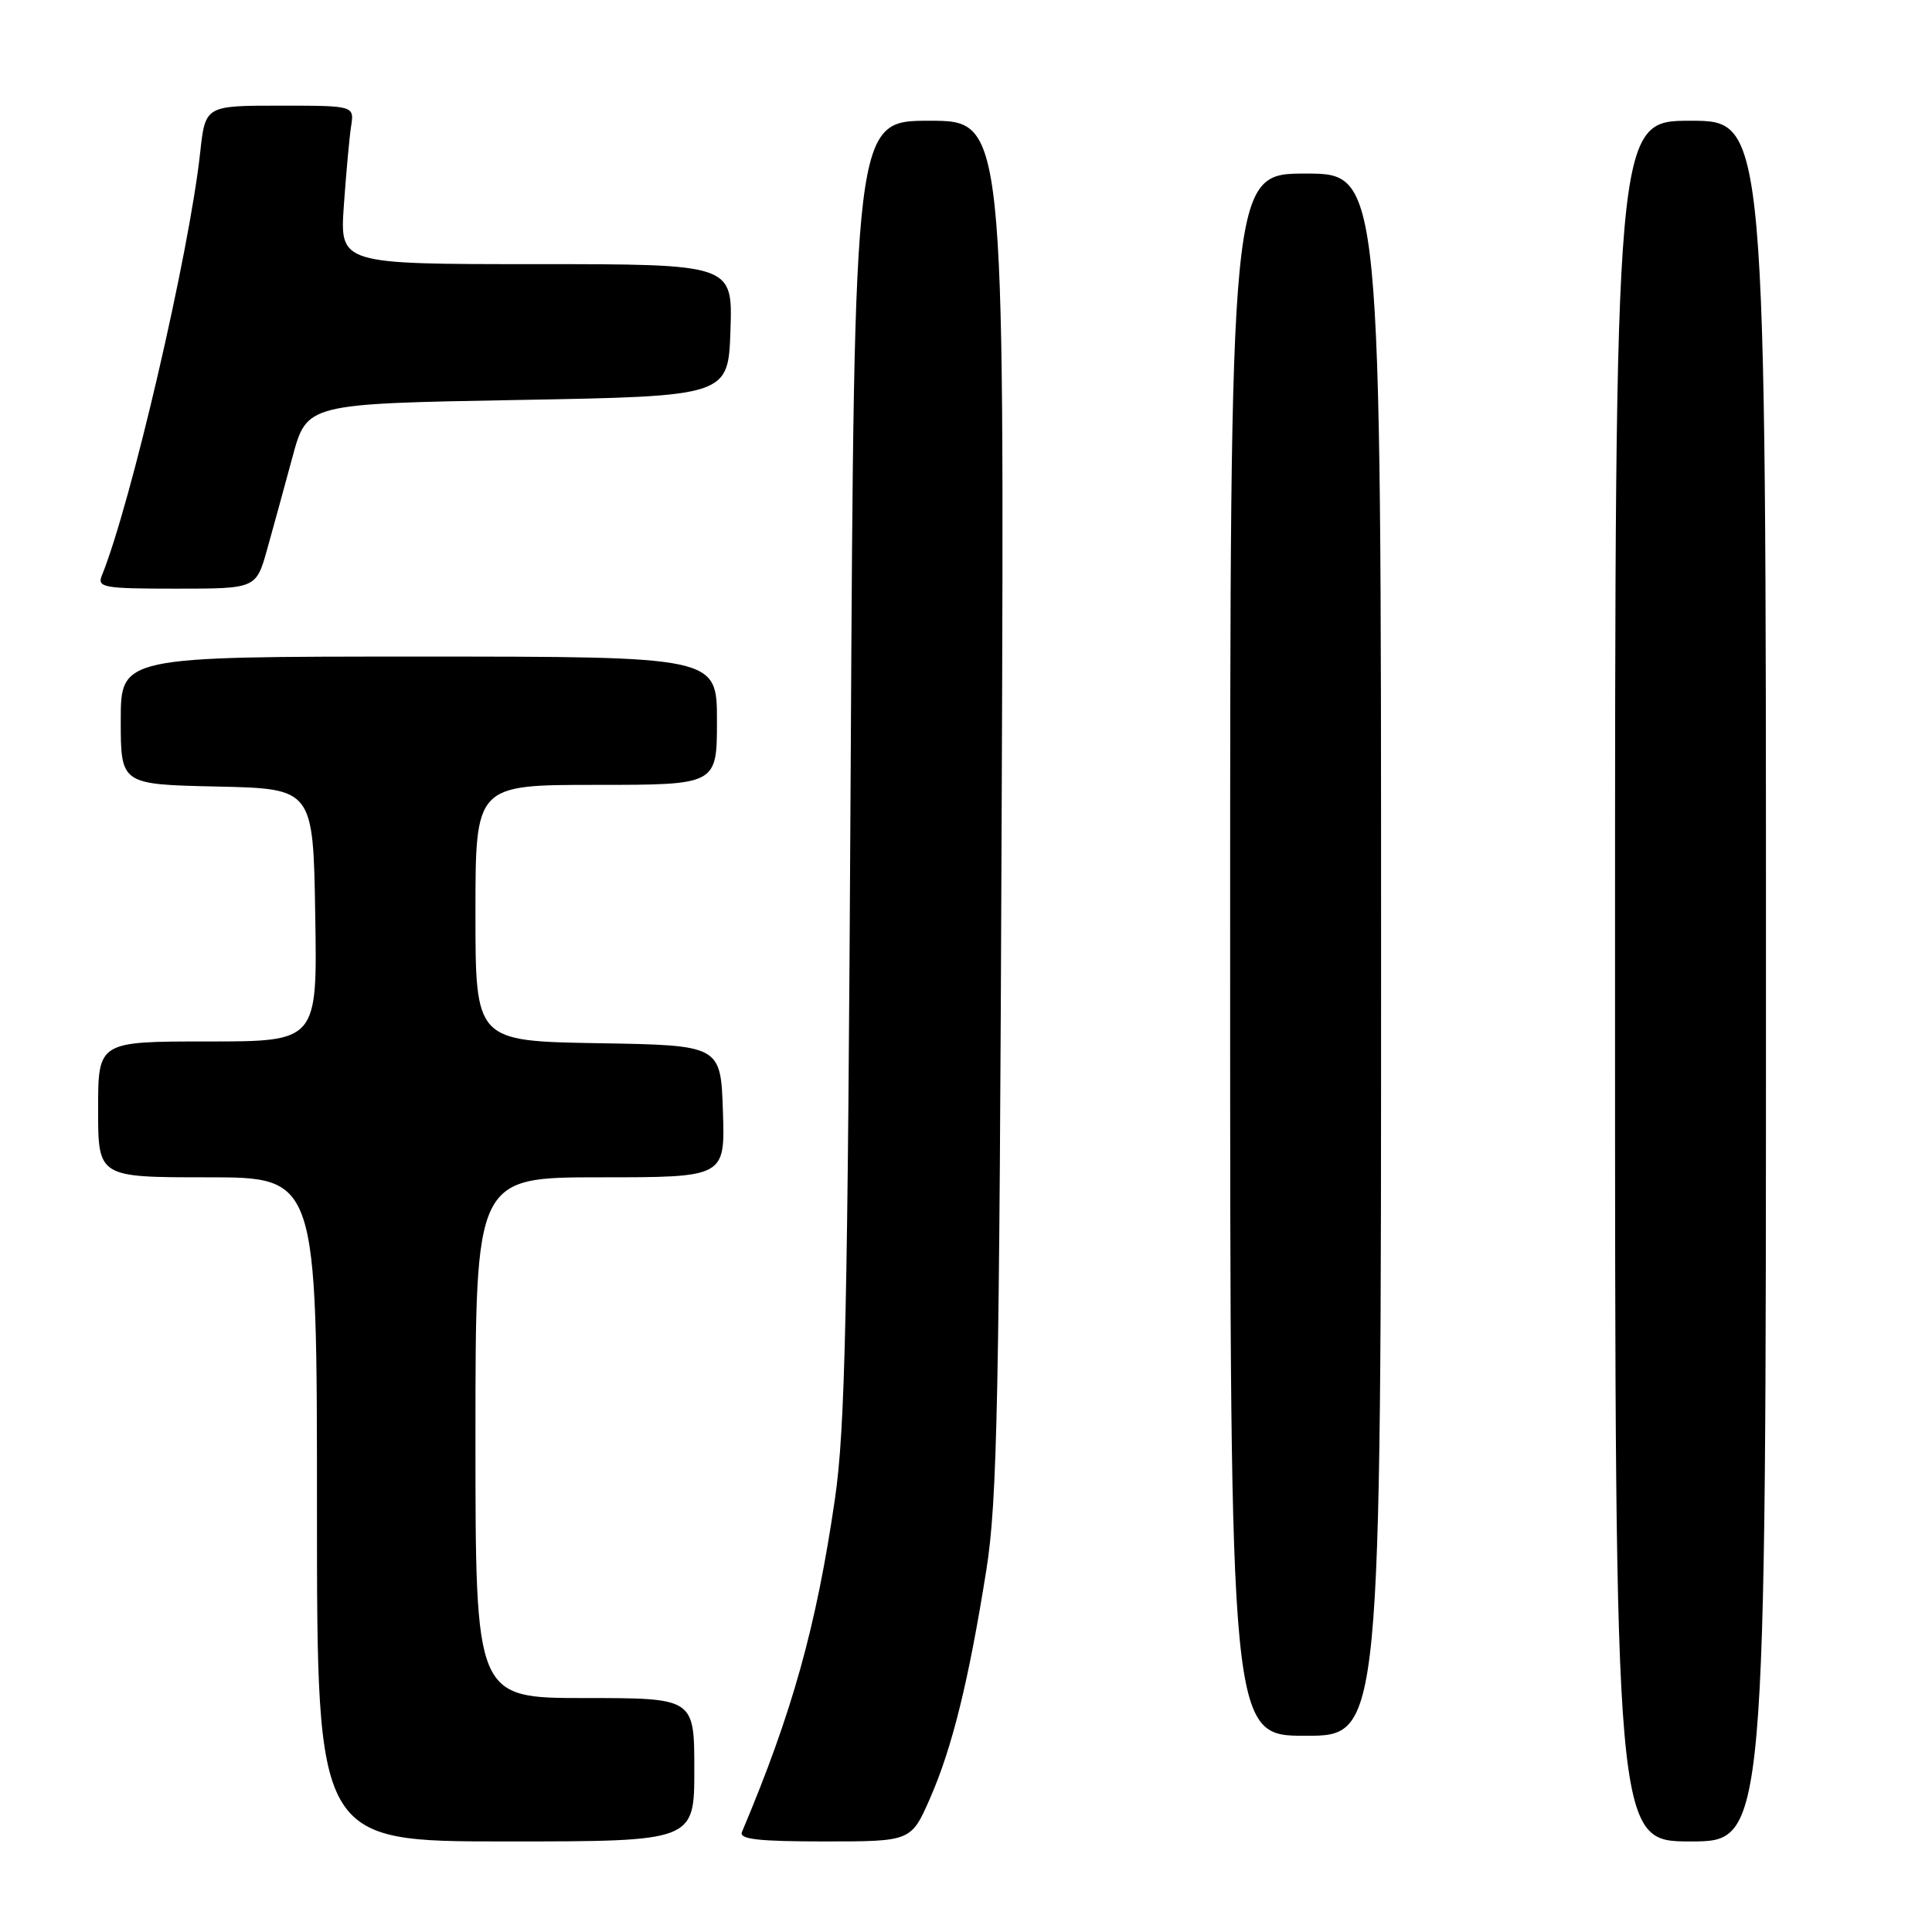 <?xml version="1.0" encoding="UTF-8" standalone="no"?>
<!DOCTYPE svg PUBLIC "-//W3C//DTD SVG 1.1//EN" "http://www.w3.org/Graphics/SVG/1.1/DTD/svg11.dtd" >
<svg xmlns="http://www.w3.org/2000/svg" xmlns:xlink="http://www.w3.org/1999/xlink" version="1.1" viewBox="0 0 256 256">
 <g >
 <path fill="currentColor"
d=" M 92.00 234.50 C 92.00 225.00 92.00 225.00 77.50 225.00 C 63.00 225.00 63.00 225.00 63.00 190.50 C 63.00 156.00 63.00 156.00 79.54 156.00 C 96.08 156.00 96.08 156.00 95.79 147.25 C 95.50 138.50 95.50 138.50 79.25 138.23 C 63.00 137.95 63.00 137.95 63.00 120.98 C 63.00 104.00 63.00 104.00 79.00 104.00 C 95.00 104.00 95.00 104.00 95.00 95.50 C 95.00 87.00 95.00 87.00 55.50 87.00 C 16.00 87.00 16.00 87.00 16.00 95.47 C 16.00 103.94 16.00 103.94 28.75 104.22 C 41.50 104.50 41.50 104.50 41.77 121.25 C 42.05 138.00 42.05 138.00 27.52 138.00 C 13.00 138.00 13.00 138.00 13.00 147.00 C 13.00 156.00 13.00 156.00 27.50 156.00 C 42.00 156.00 42.00 156.00 42.00 200.00 C 42.00 244.00 42.00 244.00 67.00 244.00 C 92.00 244.00 92.00 244.00 92.00 234.50 Z  M 123.25 238.25 C 126.18 231.56 128.37 222.68 130.70 208.00 C 132.15 198.89 132.42 185.48 132.73 106.75 C 133.09 16.00 133.09 16.00 123.14 16.00 C 113.19 16.00 113.19 16.00 112.72 101.75 C 112.33 173.96 112.00 189.26 110.63 198.64 C 108.16 215.56 104.98 226.95 98.31 242.75 C 97.91 243.71 100.47 244.00 109.26 244.00 C 120.73 244.00 120.73 244.00 123.25 238.25 Z  M 234.00 130.00 C 234.00 16.00 234.00 16.00 224.00 16.00 C 214.00 16.00 214.00 16.00 214.00 130.00 C 214.00 244.00 214.00 244.00 224.00 244.00 C 234.00 244.00 234.00 244.00 234.00 130.00 Z  M 183.00 126.50 C 183.00 23.00 183.00 23.00 173.00 23.00 C 163.00 23.00 163.00 23.00 163.00 126.50 C 163.00 230.00 163.00 230.00 173.00 230.00 C 183.00 230.00 183.00 230.00 183.00 126.50 Z  M 35.41 72.75 C 36.22 69.86 37.73 64.35 38.77 60.50 C 40.67 53.50 40.67 53.50 68.58 53.00 C 96.50 52.50 96.50 52.50 96.79 43.75 C 97.08 35.00 97.08 35.00 71.05 35.00 C 45.03 35.00 45.03 35.00 45.56 27.25 C 45.86 22.99 46.29 18.26 46.52 16.75 C 46.95 14.00 46.95 14.00 37.07 14.00 C 27.20 14.00 27.20 14.00 26.52 20.25 C 25.06 33.59 17.36 66.73 13.50 76.25 C 12.85 77.85 13.69 78.00 23.37 78.00 C 33.94 78.00 33.94 78.00 35.41 72.75 Z "/>
</g>
</svg>